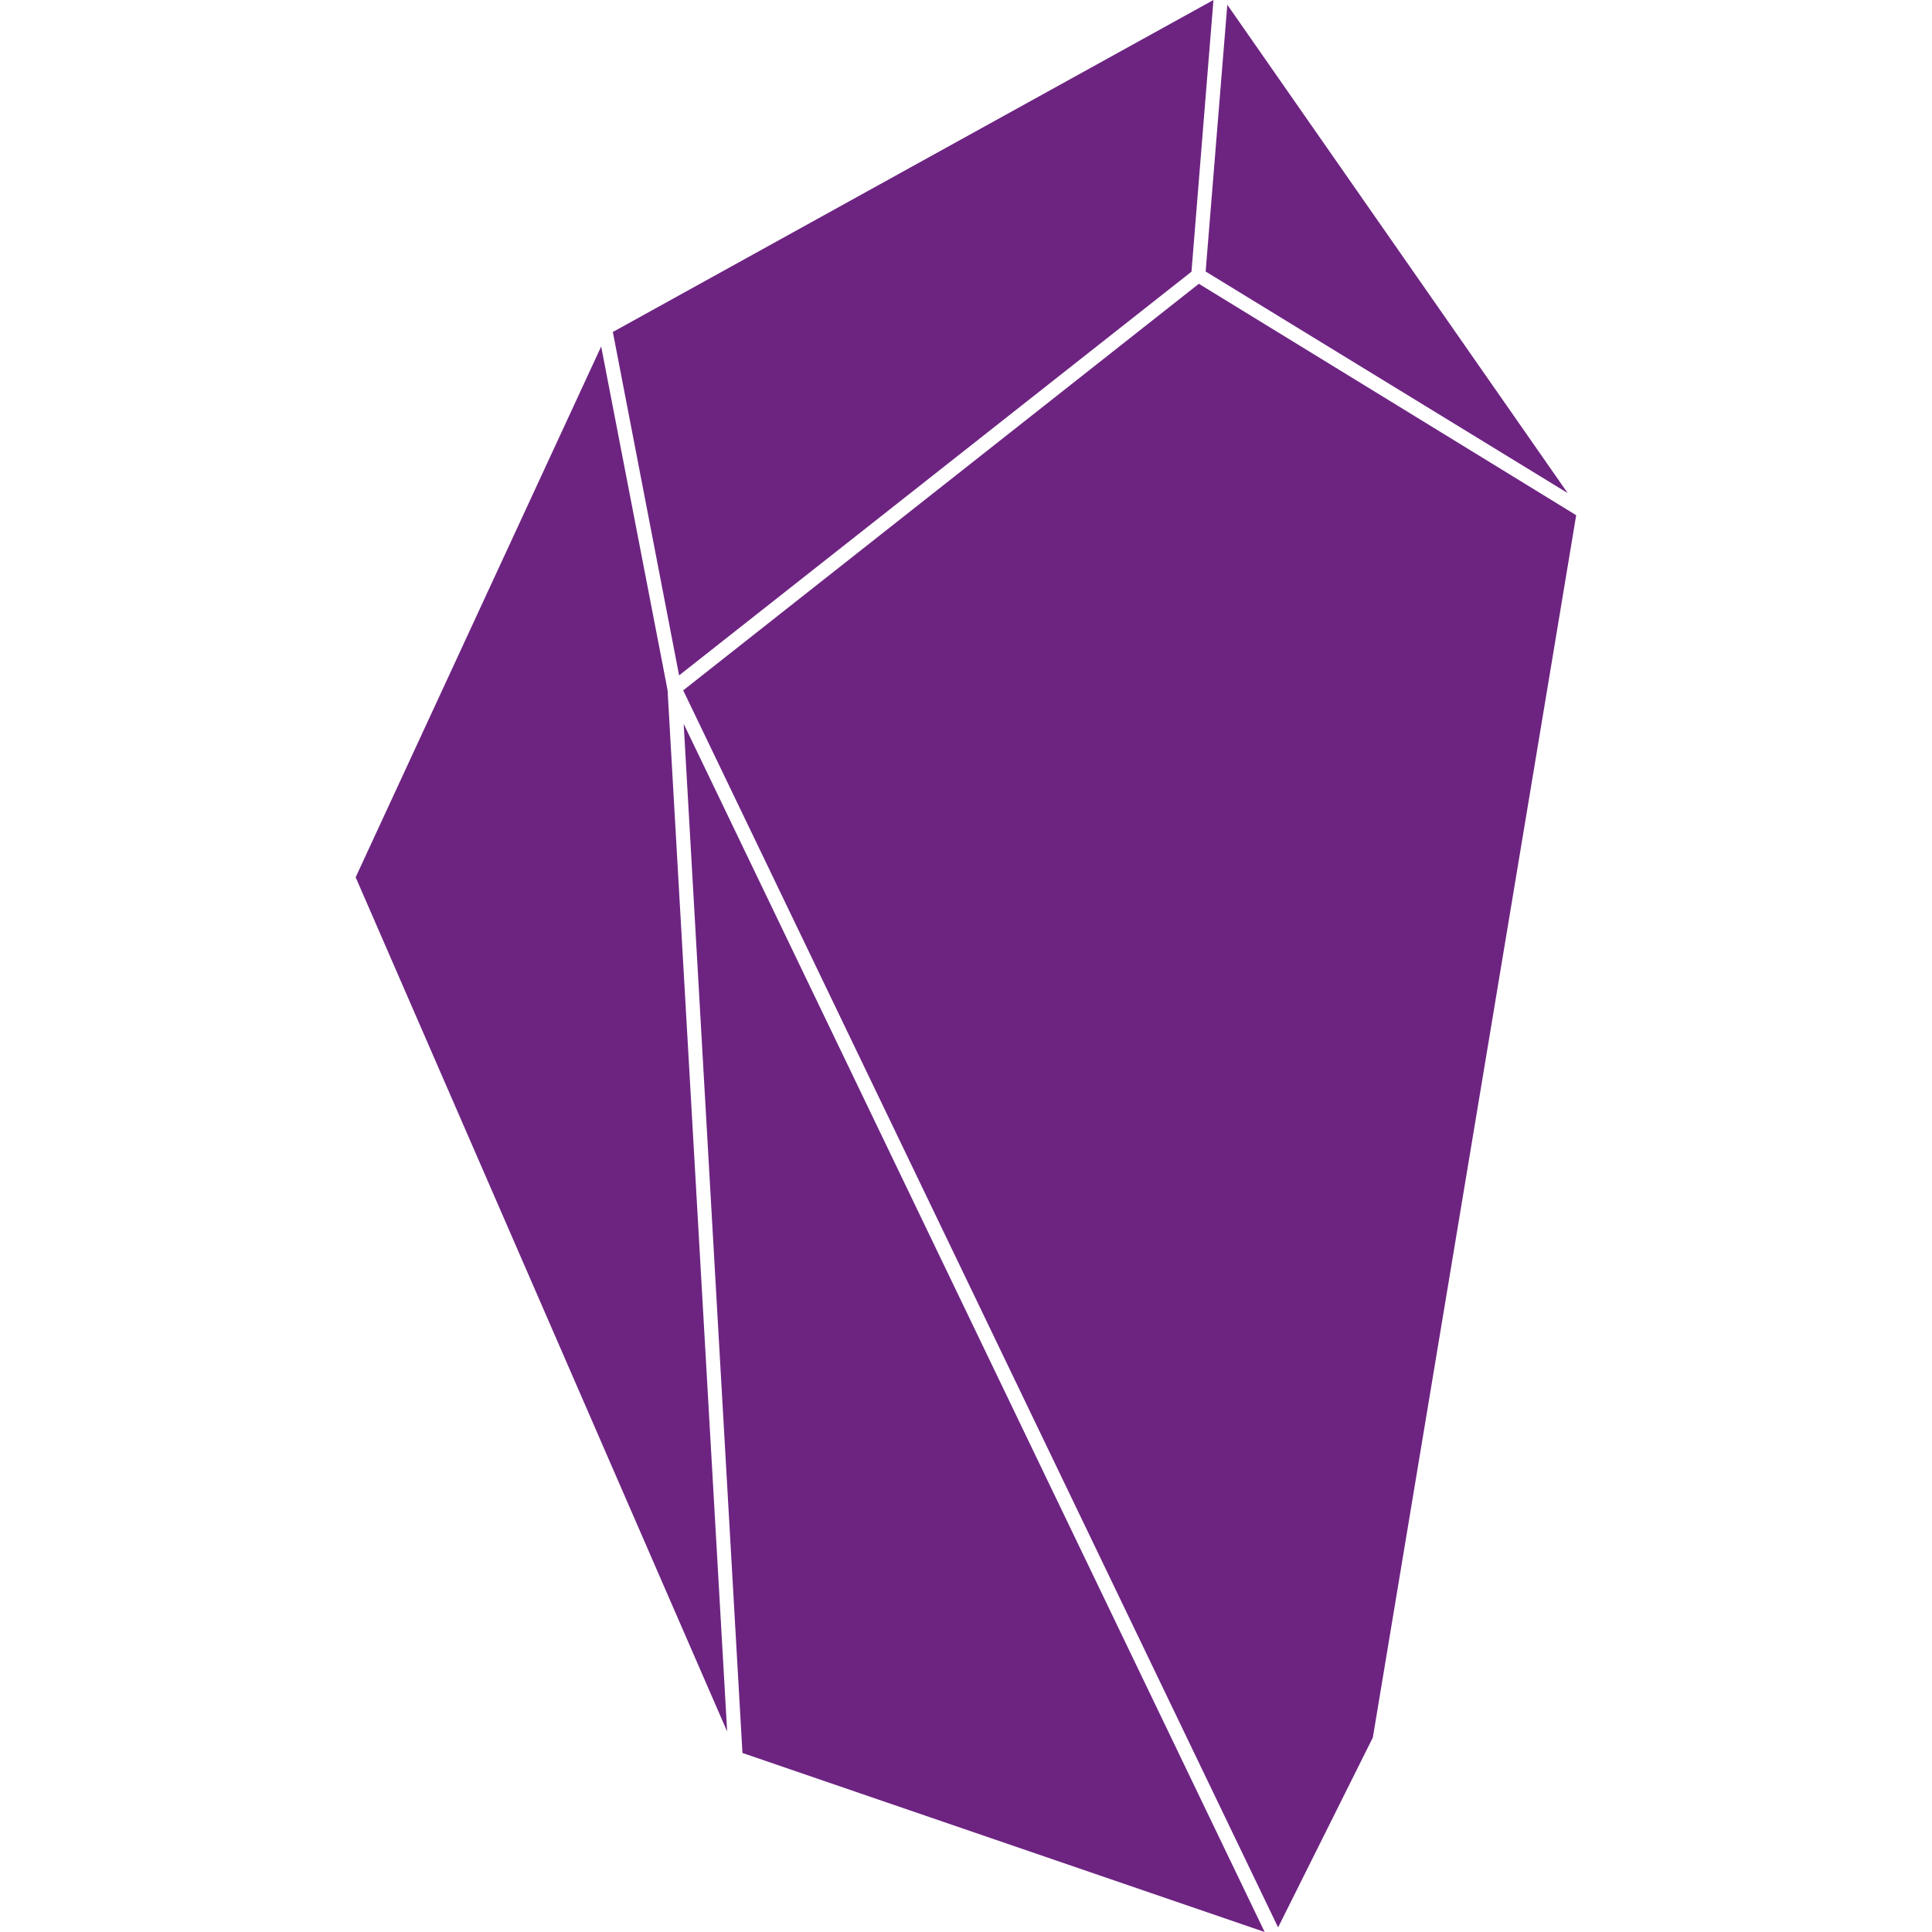 <svg style="color: rgb(109, 36, 129);" role="img" viewBox="0 0 24 24" xmlns="http://www.w3.org/2000/svg">
  <title>Obsidian</title>
  <path d="M15.074 0C12.586 1.374 10.1 2.749 7.613 4.124l.823 4.266 6.365-5.015zm.172.059l-.269 3.314 4.497 2.752zm-.353 3.466L8.487 8.576l7.39 15.367 1.177-2.359L19.58 6.4c-.012-.009-4.688-2.875-4.688-2.875zm-7.425.779l-3.05 6.594L9.033 21.51l-.74-12.934-.012-.064zm1.025 4.688l.73 12.784L15.71 24Z" fill="#6d2481"/>
</svg>
